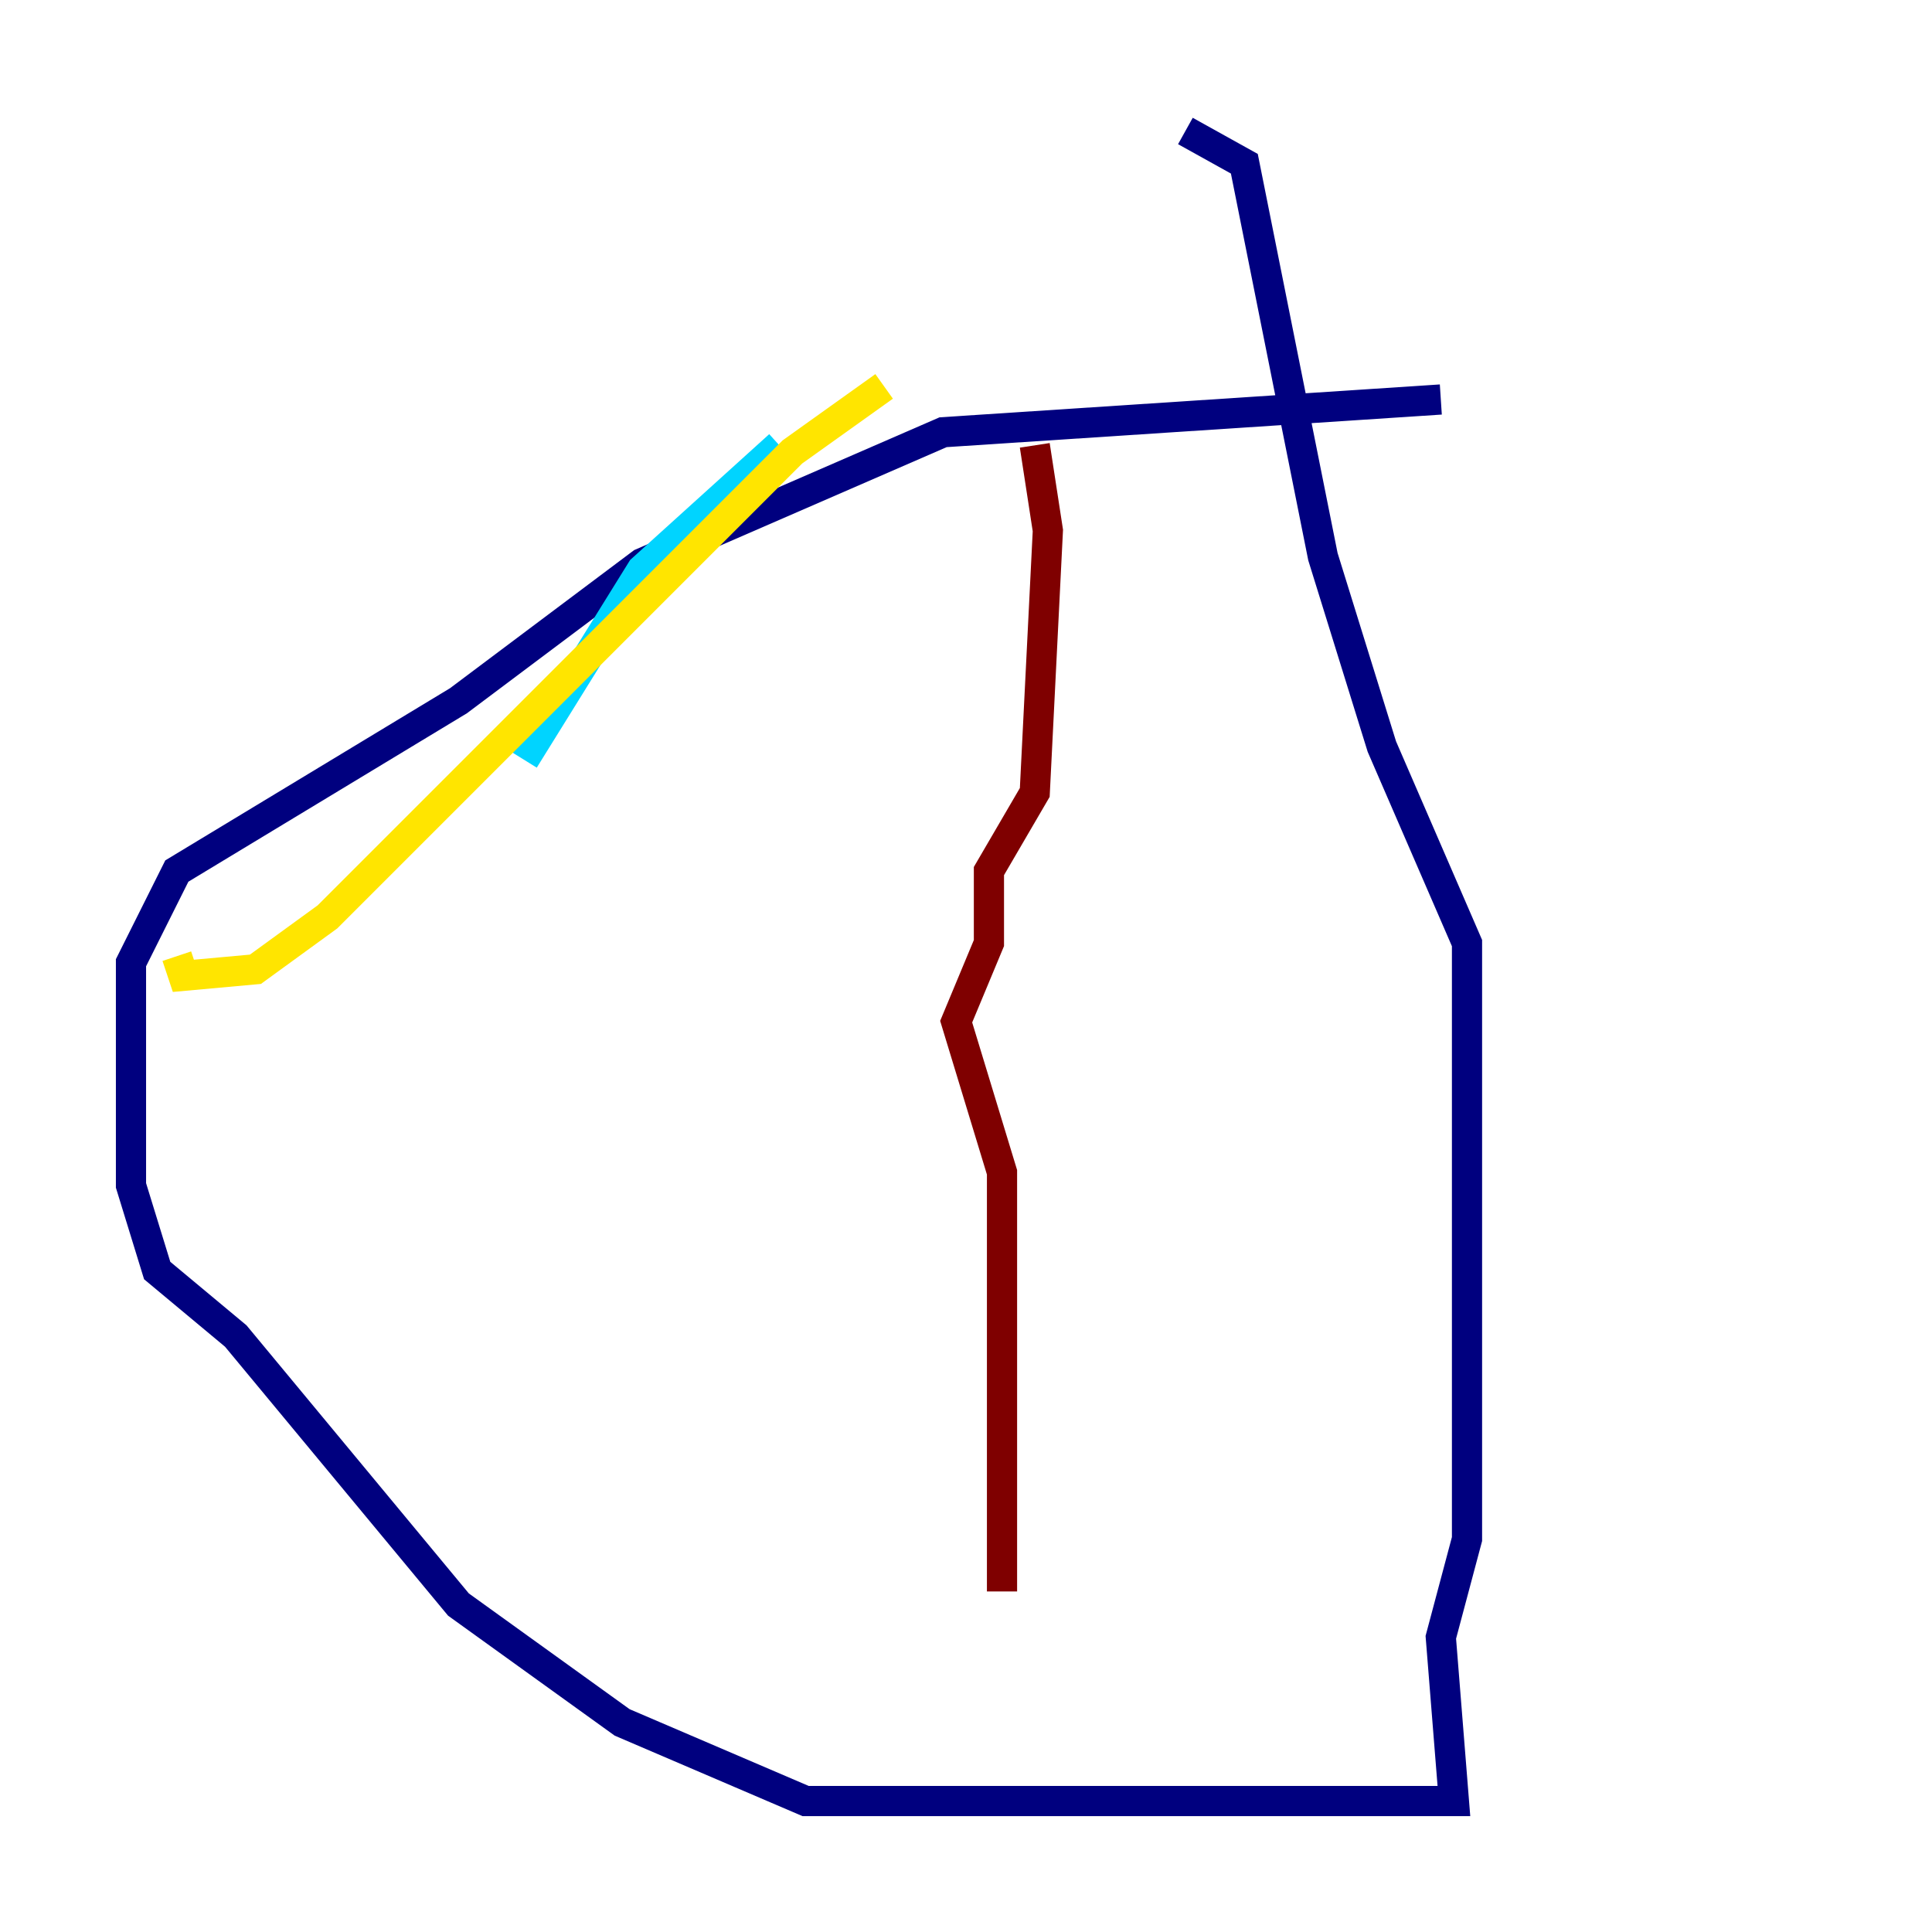 <?xml version="1.0" encoding="utf-8" ?>
<svg baseProfile="tiny" height="128" version="1.2" viewBox="0,0,128,128" width="128" xmlns="http://www.w3.org/2000/svg" xmlns:ev="http://www.w3.org/2001/xml-events" xmlns:xlink="http://www.w3.org/1999/xlink"><defs /><polyline fill="none" points="95.458,26.468 62.481,28.637 42.522,37.315 30.373,46.427 11.715,57.709 8.678,63.783 8.678,78.536 10.414,84.176 15.62,88.515 30.373,106.305 41.22,114.115 53.37,119.322 96.325,119.322 95.458,108.475 97.193,101.966 97.193,62.481 91.552,49.464 87.647,36.881 82.441,10.848 78.536,8.678" stroke="#00007f" stroke-width="2" /><polyline fill="none" points="51.634,29.505 42.522,37.749 34.712,50.332" stroke="#00d4ff" stroke-width="2" /><polyline fill="none" points="58.576,25.6 52.502,29.939 21.695,60.746 16.922,64.217 12.149,64.651 11.715,63.349" stroke="#ffe500" stroke-width="2" /><polyline fill="none" points="68.556,29.505 69.424,35.146 68.556,52.502 65.519,57.709 65.519,62.481 63.349,67.688 66.386,77.668 66.386,105.437" stroke="#7f0000" stroke-width="2" /></svg>